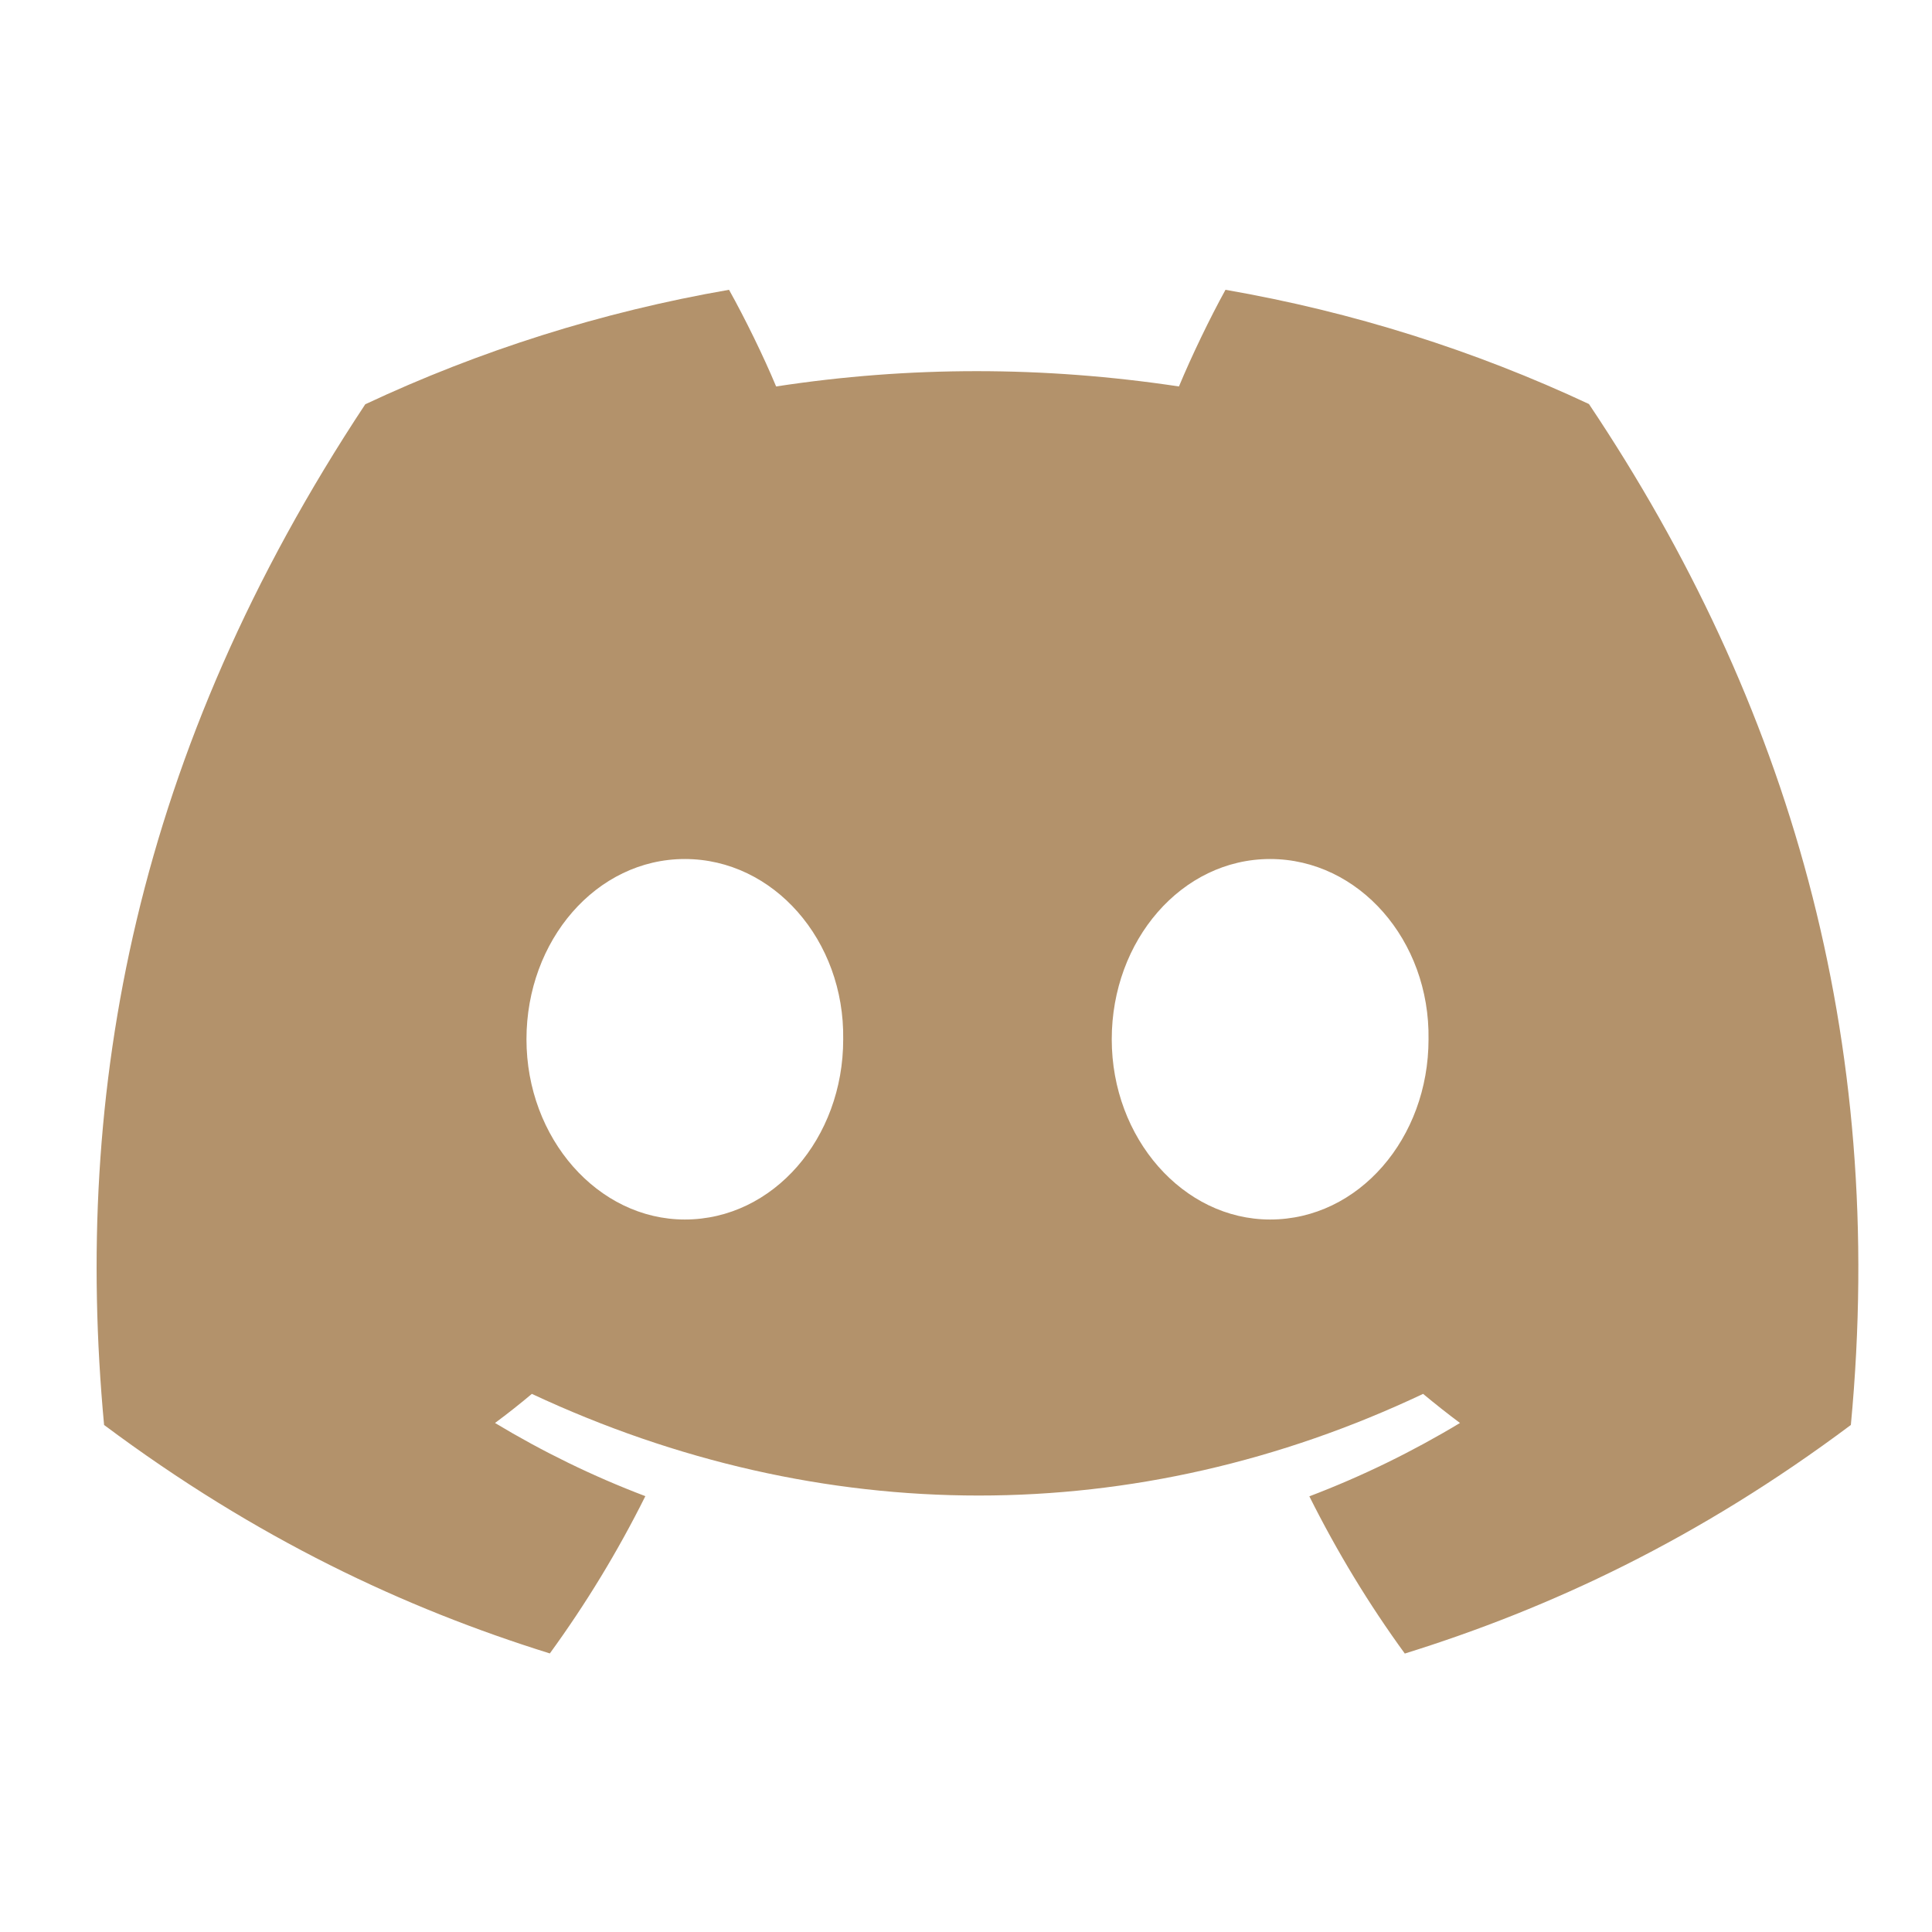 <svg width="32" height="32" viewBox="0 0 32 32" fill="none" xmlns="http://www.w3.org/2000/svg">
<path d="M26.318 6.692C24.43 5.808 22.41 5.166 20.298 4.8C20.039 5.269 19.736 5.899 19.527 6.401C17.283 6.063 15.059 6.063 12.855 6.401C12.646 5.899 12.337 5.269 12.075 4.8C9.961 5.166 7.939 5.81 6.05 6.696C2.24 12.454 1.208 18.068 1.724 23.602C4.251 25.489 6.7 26.636 9.107 27.386C9.702 26.568 10.232 25.698 10.689 24.781C9.819 24.451 8.986 24.043 8.199 23.569C8.407 23.415 8.612 23.253 8.809 23.087C13.61 25.332 18.827 25.332 23.571 23.087C23.771 23.253 23.975 23.415 24.182 23.569C23.392 24.045 22.557 24.453 21.687 24.784C22.144 25.698 22.672 26.57 23.268 27.388C25.678 26.638 28.129 25.492 30.656 23.602C31.262 17.186 29.621 11.624 26.318 6.692ZM11.343 20.199C9.902 20.199 8.72 18.853 8.72 17.214C8.72 15.576 9.876 14.228 11.343 14.228C12.809 14.228 13.991 15.573 13.966 17.214C13.968 18.853 12.809 20.199 11.343 20.199ZM21.037 20.199C19.596 20.199 18.414 18.853 18.414 17.214C18.414 15.576 19.571 14.228 21.037 14.228C22.504 14.228 23.686 15.573 23.661 17.214C23.661 18.853 22.504 20.199 21.037 20.199Z" fill="#B3926B"/>
</svg>
